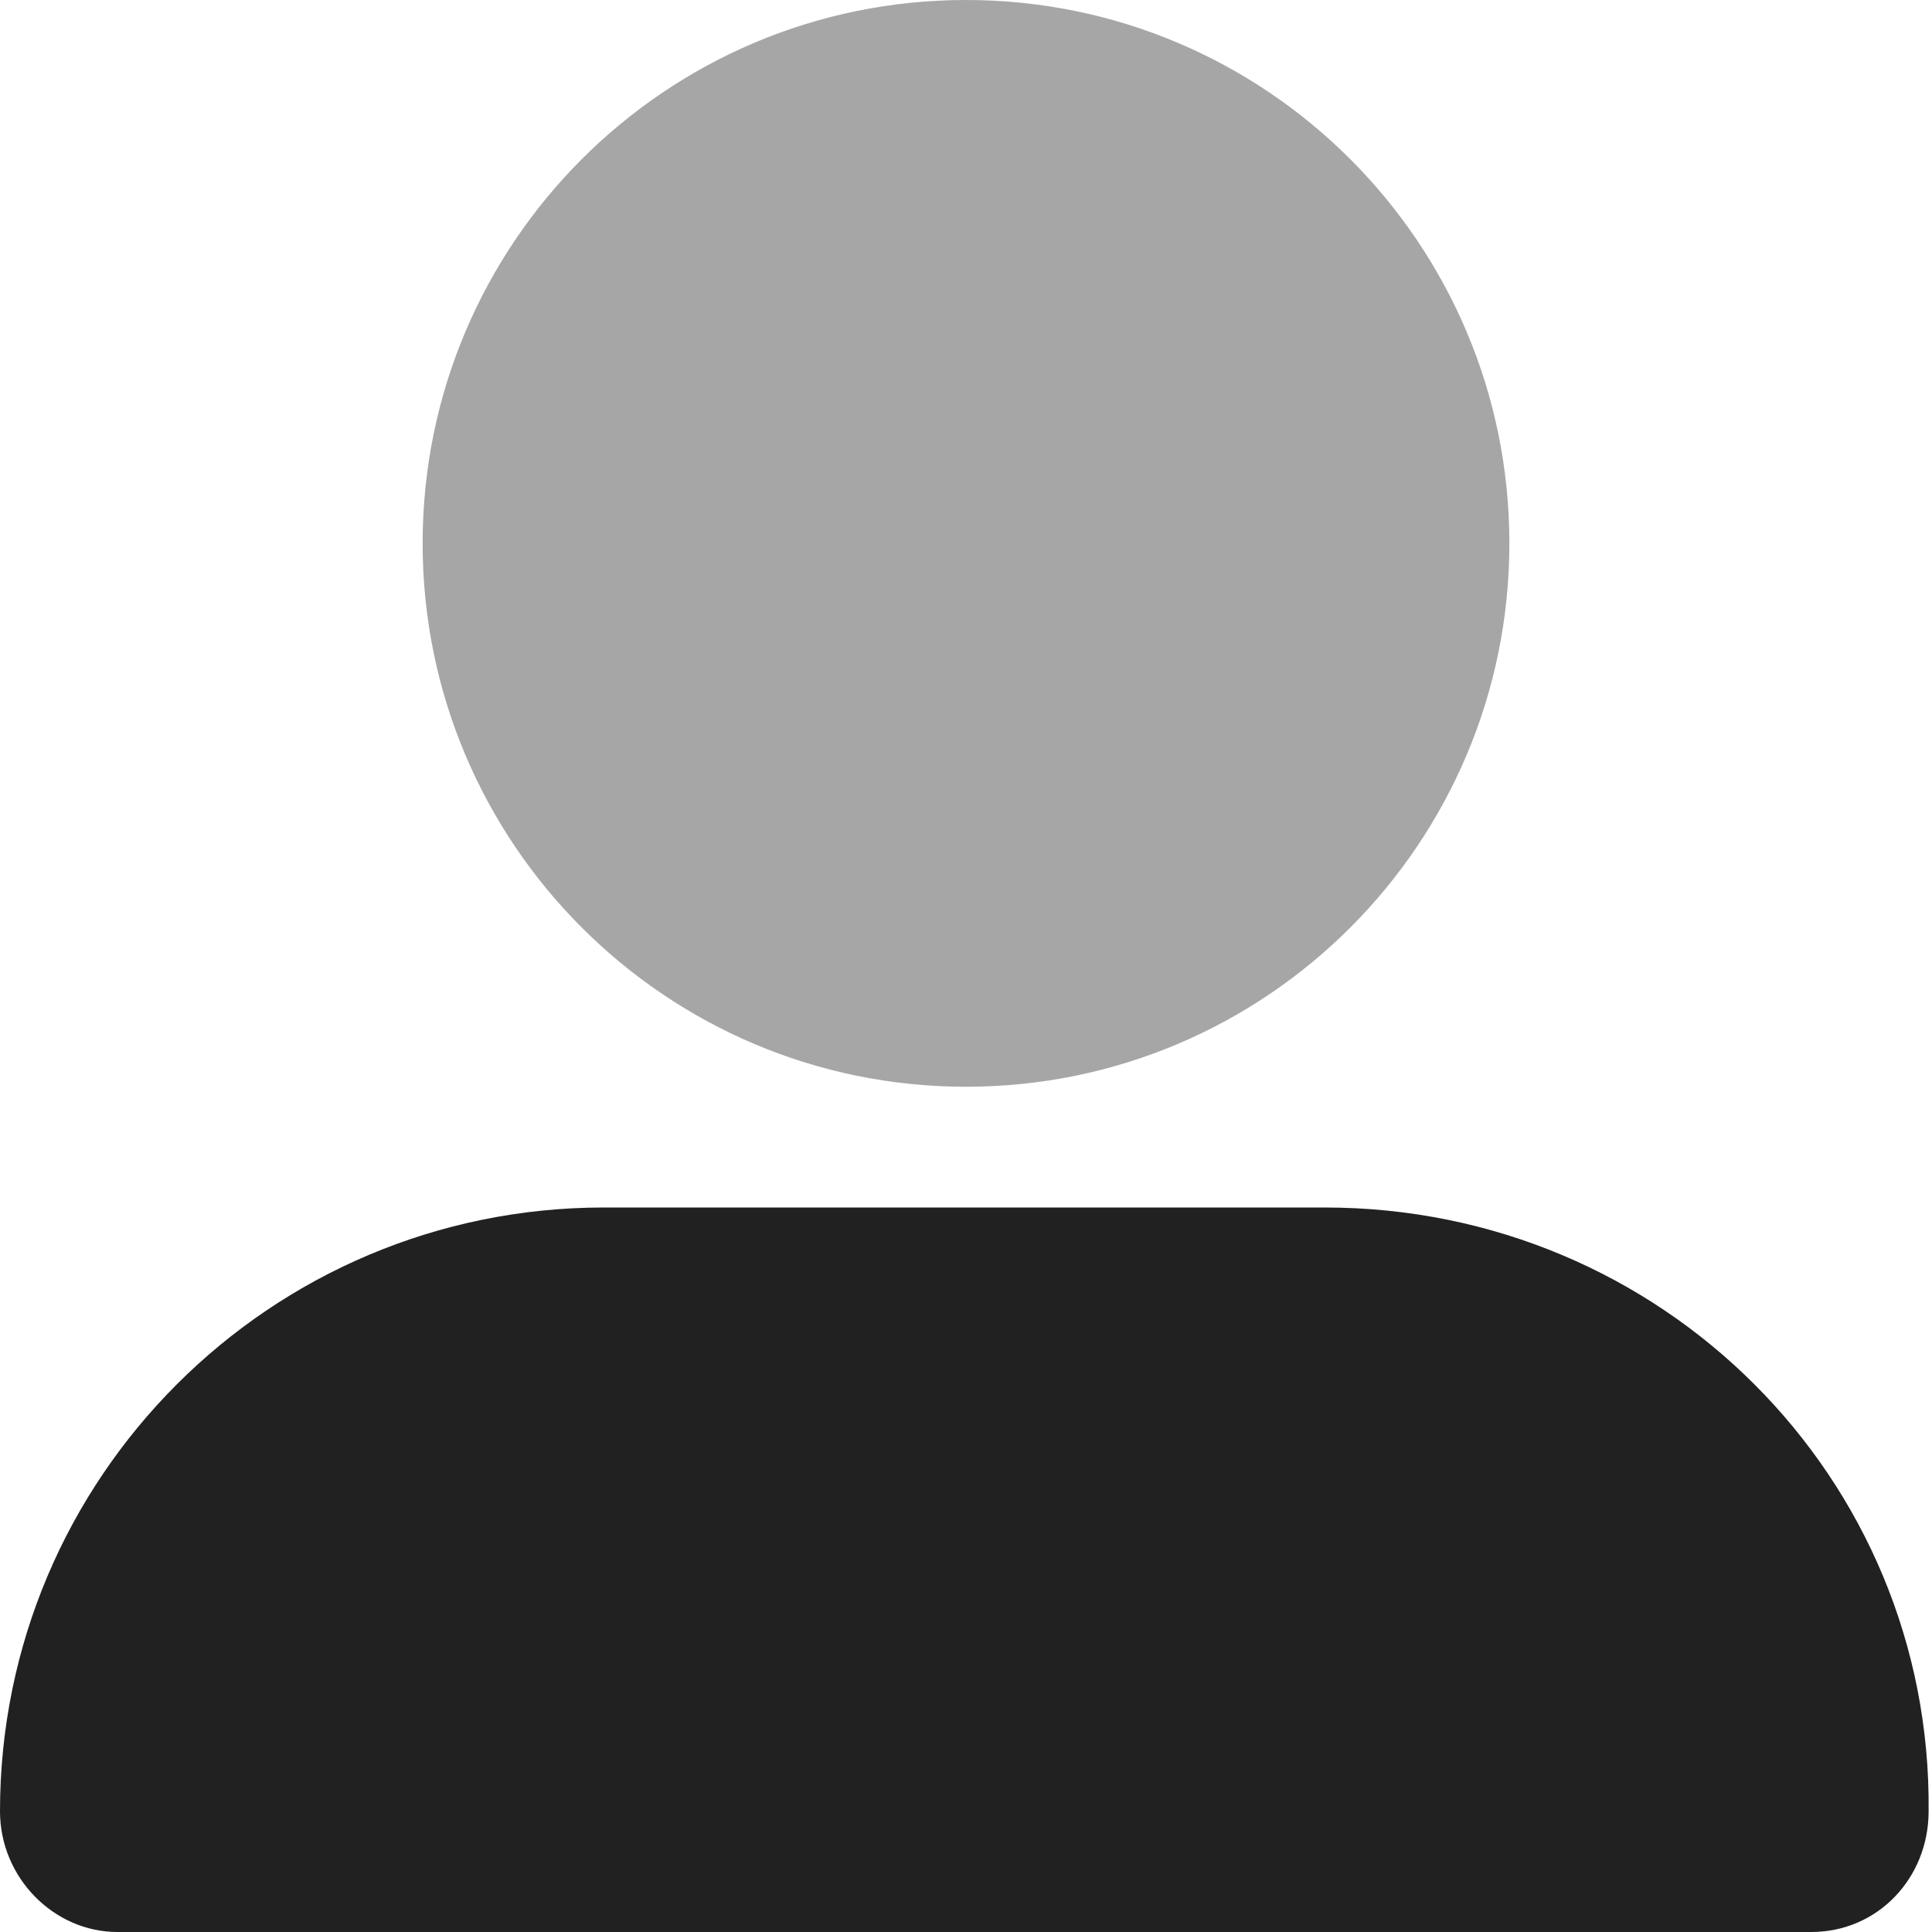 <svg width="20" height="20" viewBox="0 0 20 20" fill="none" xmlns="http://www.w3.org/2000/svg">
<path d="M13.715 12.5H6.25C2.798 12.5 0 15.298 0 18.75C0 19.44 0.56 20 1.215 20H18.75C19.44 20 19.965 19.44 19.965 18.75C20 15.297 17.203 12.5 13.715 12.5Z" fill="black" fill-opacity="0.87"/>
<path opacity="0.4" d="M10 11.25C13.107 11.25 15.625 8.732 15.625 5.625C15.625 2.518 13.107 0 10 0C6.894 0 4.375 2.518 4.375 5.625C4.375 8.732 6.895 11.25 10 11.25Z" fill="black" fill-opacity="0.87"/>
</svg>
